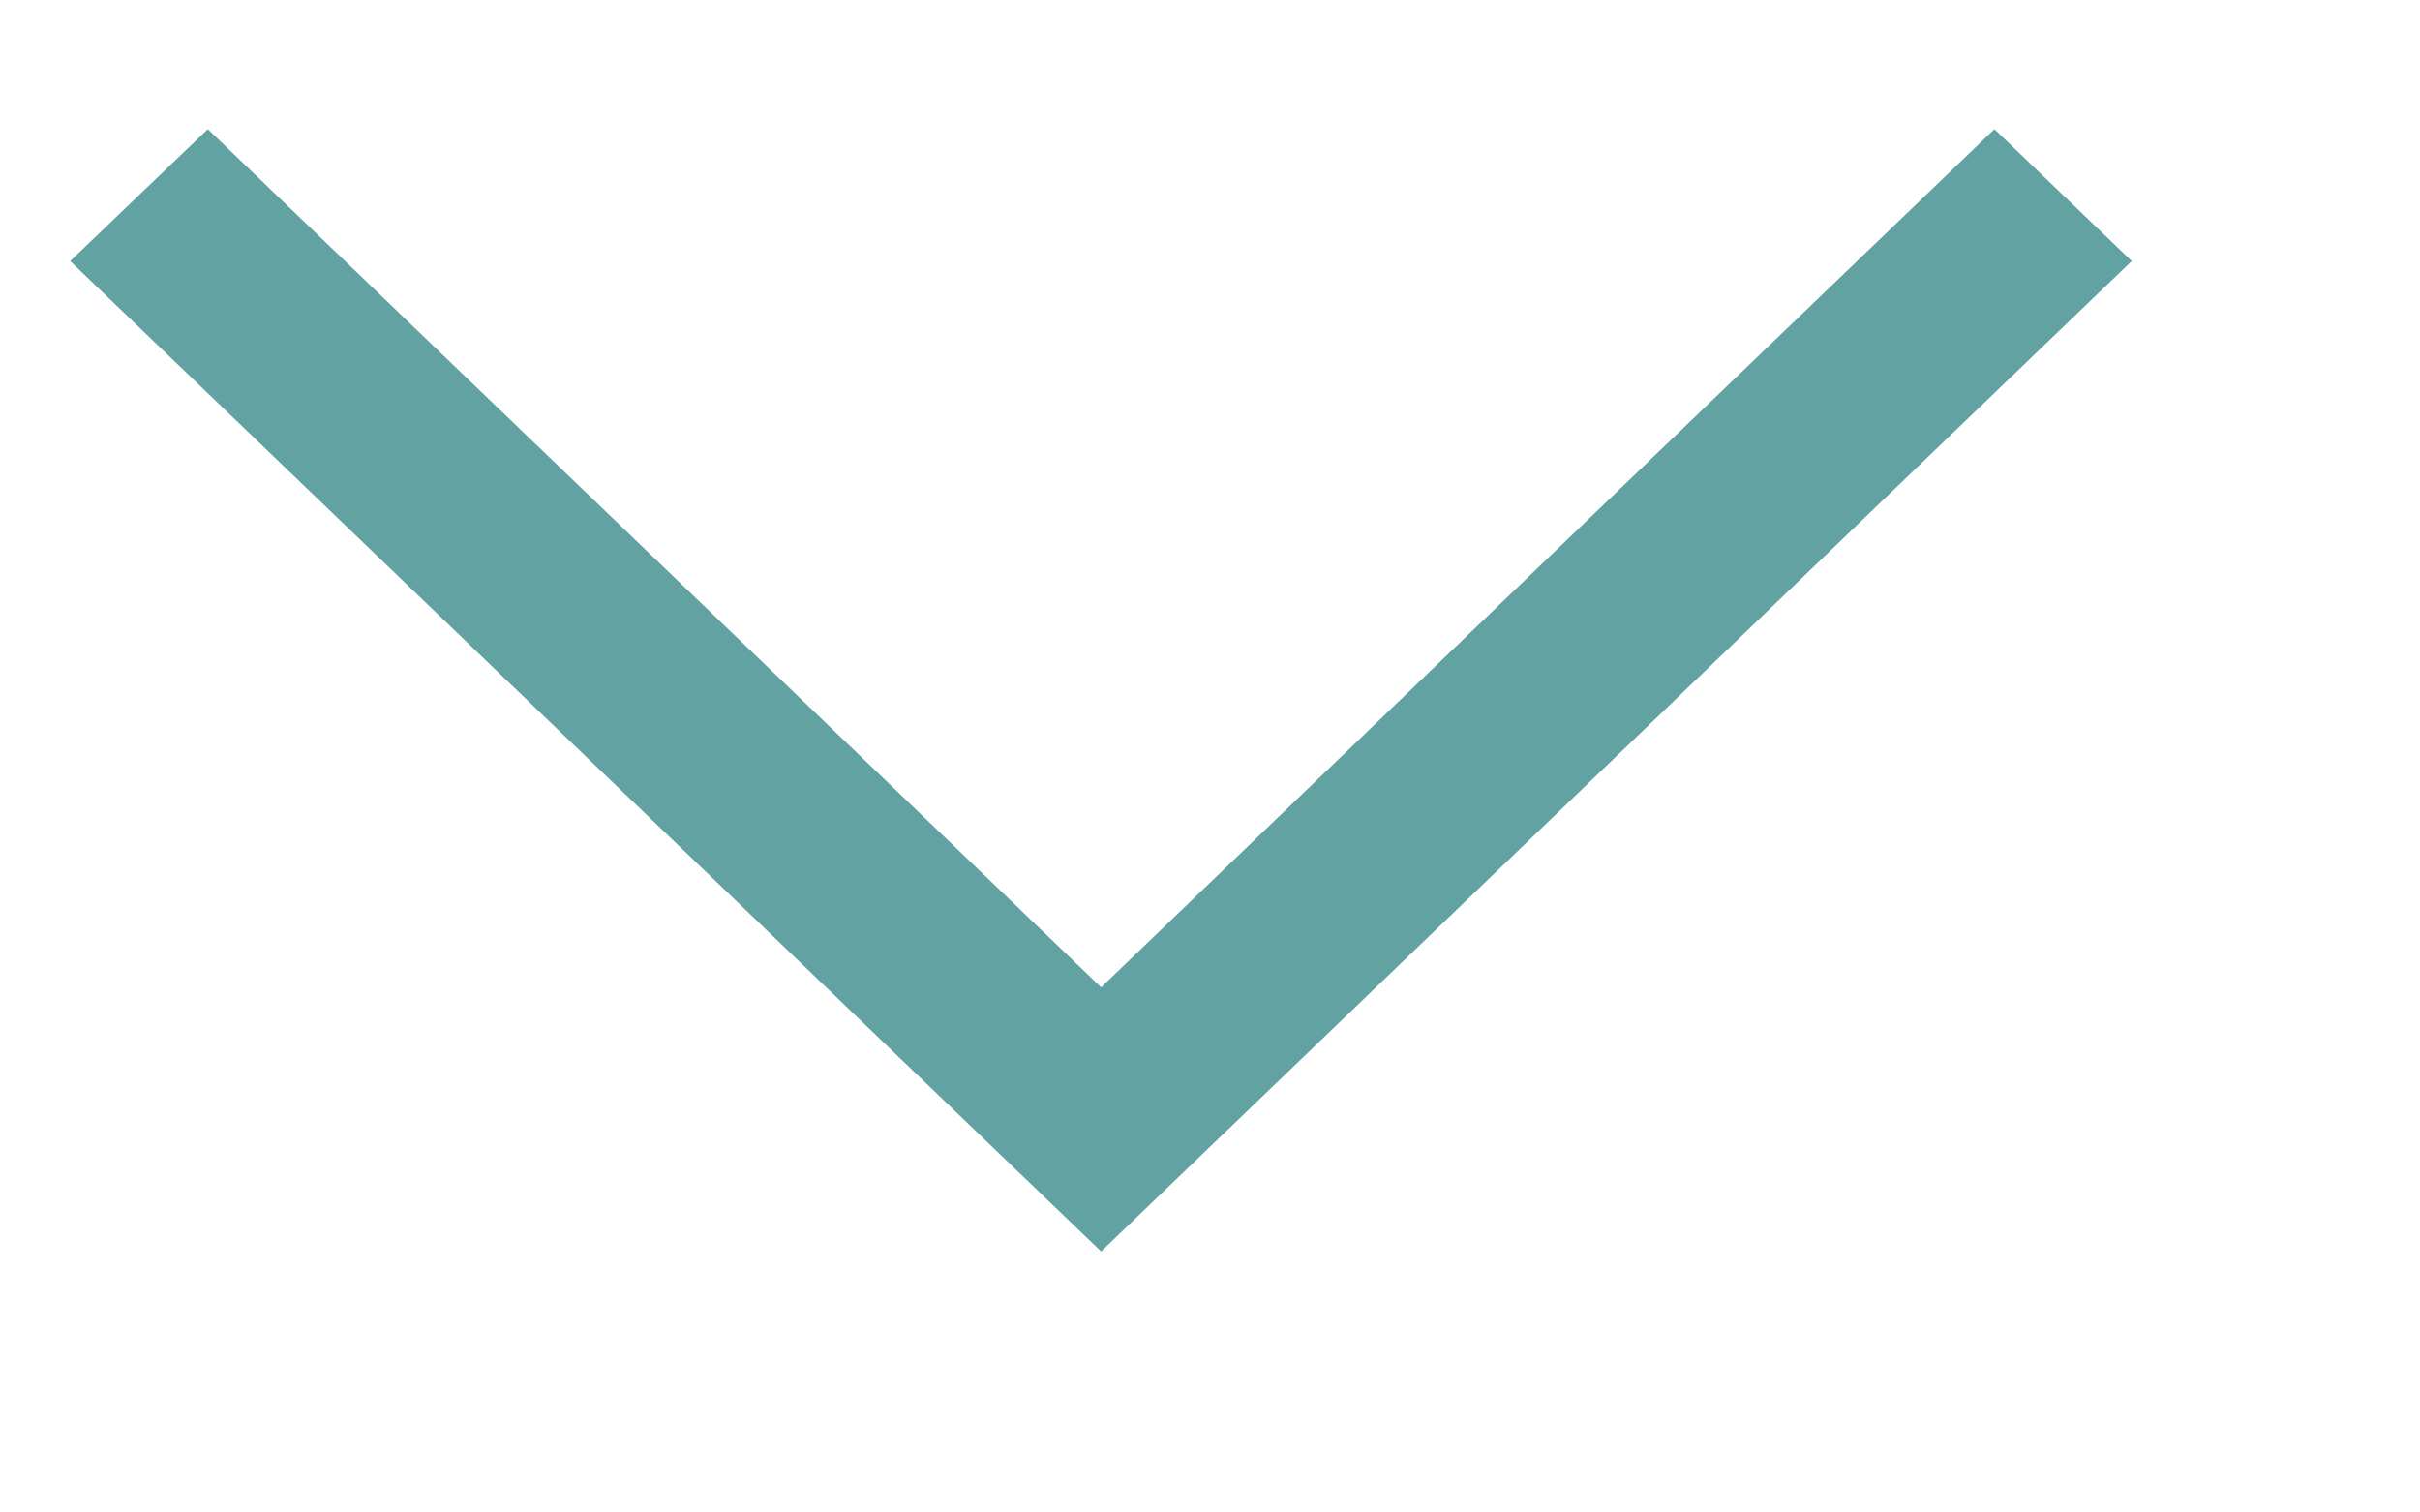 <svg width="8" height="5" viewBox="0 0 8 5" fill="none" xmlns="http://www.w3.org/2000/svg">
<path d="M3.64 4.137L0.232 0.863L0.687 0.427L3.64 3.264L6.593 0.427L7.047 0.863L3.64 4.137Z" fill="#62A2A3"/>
</svg>
